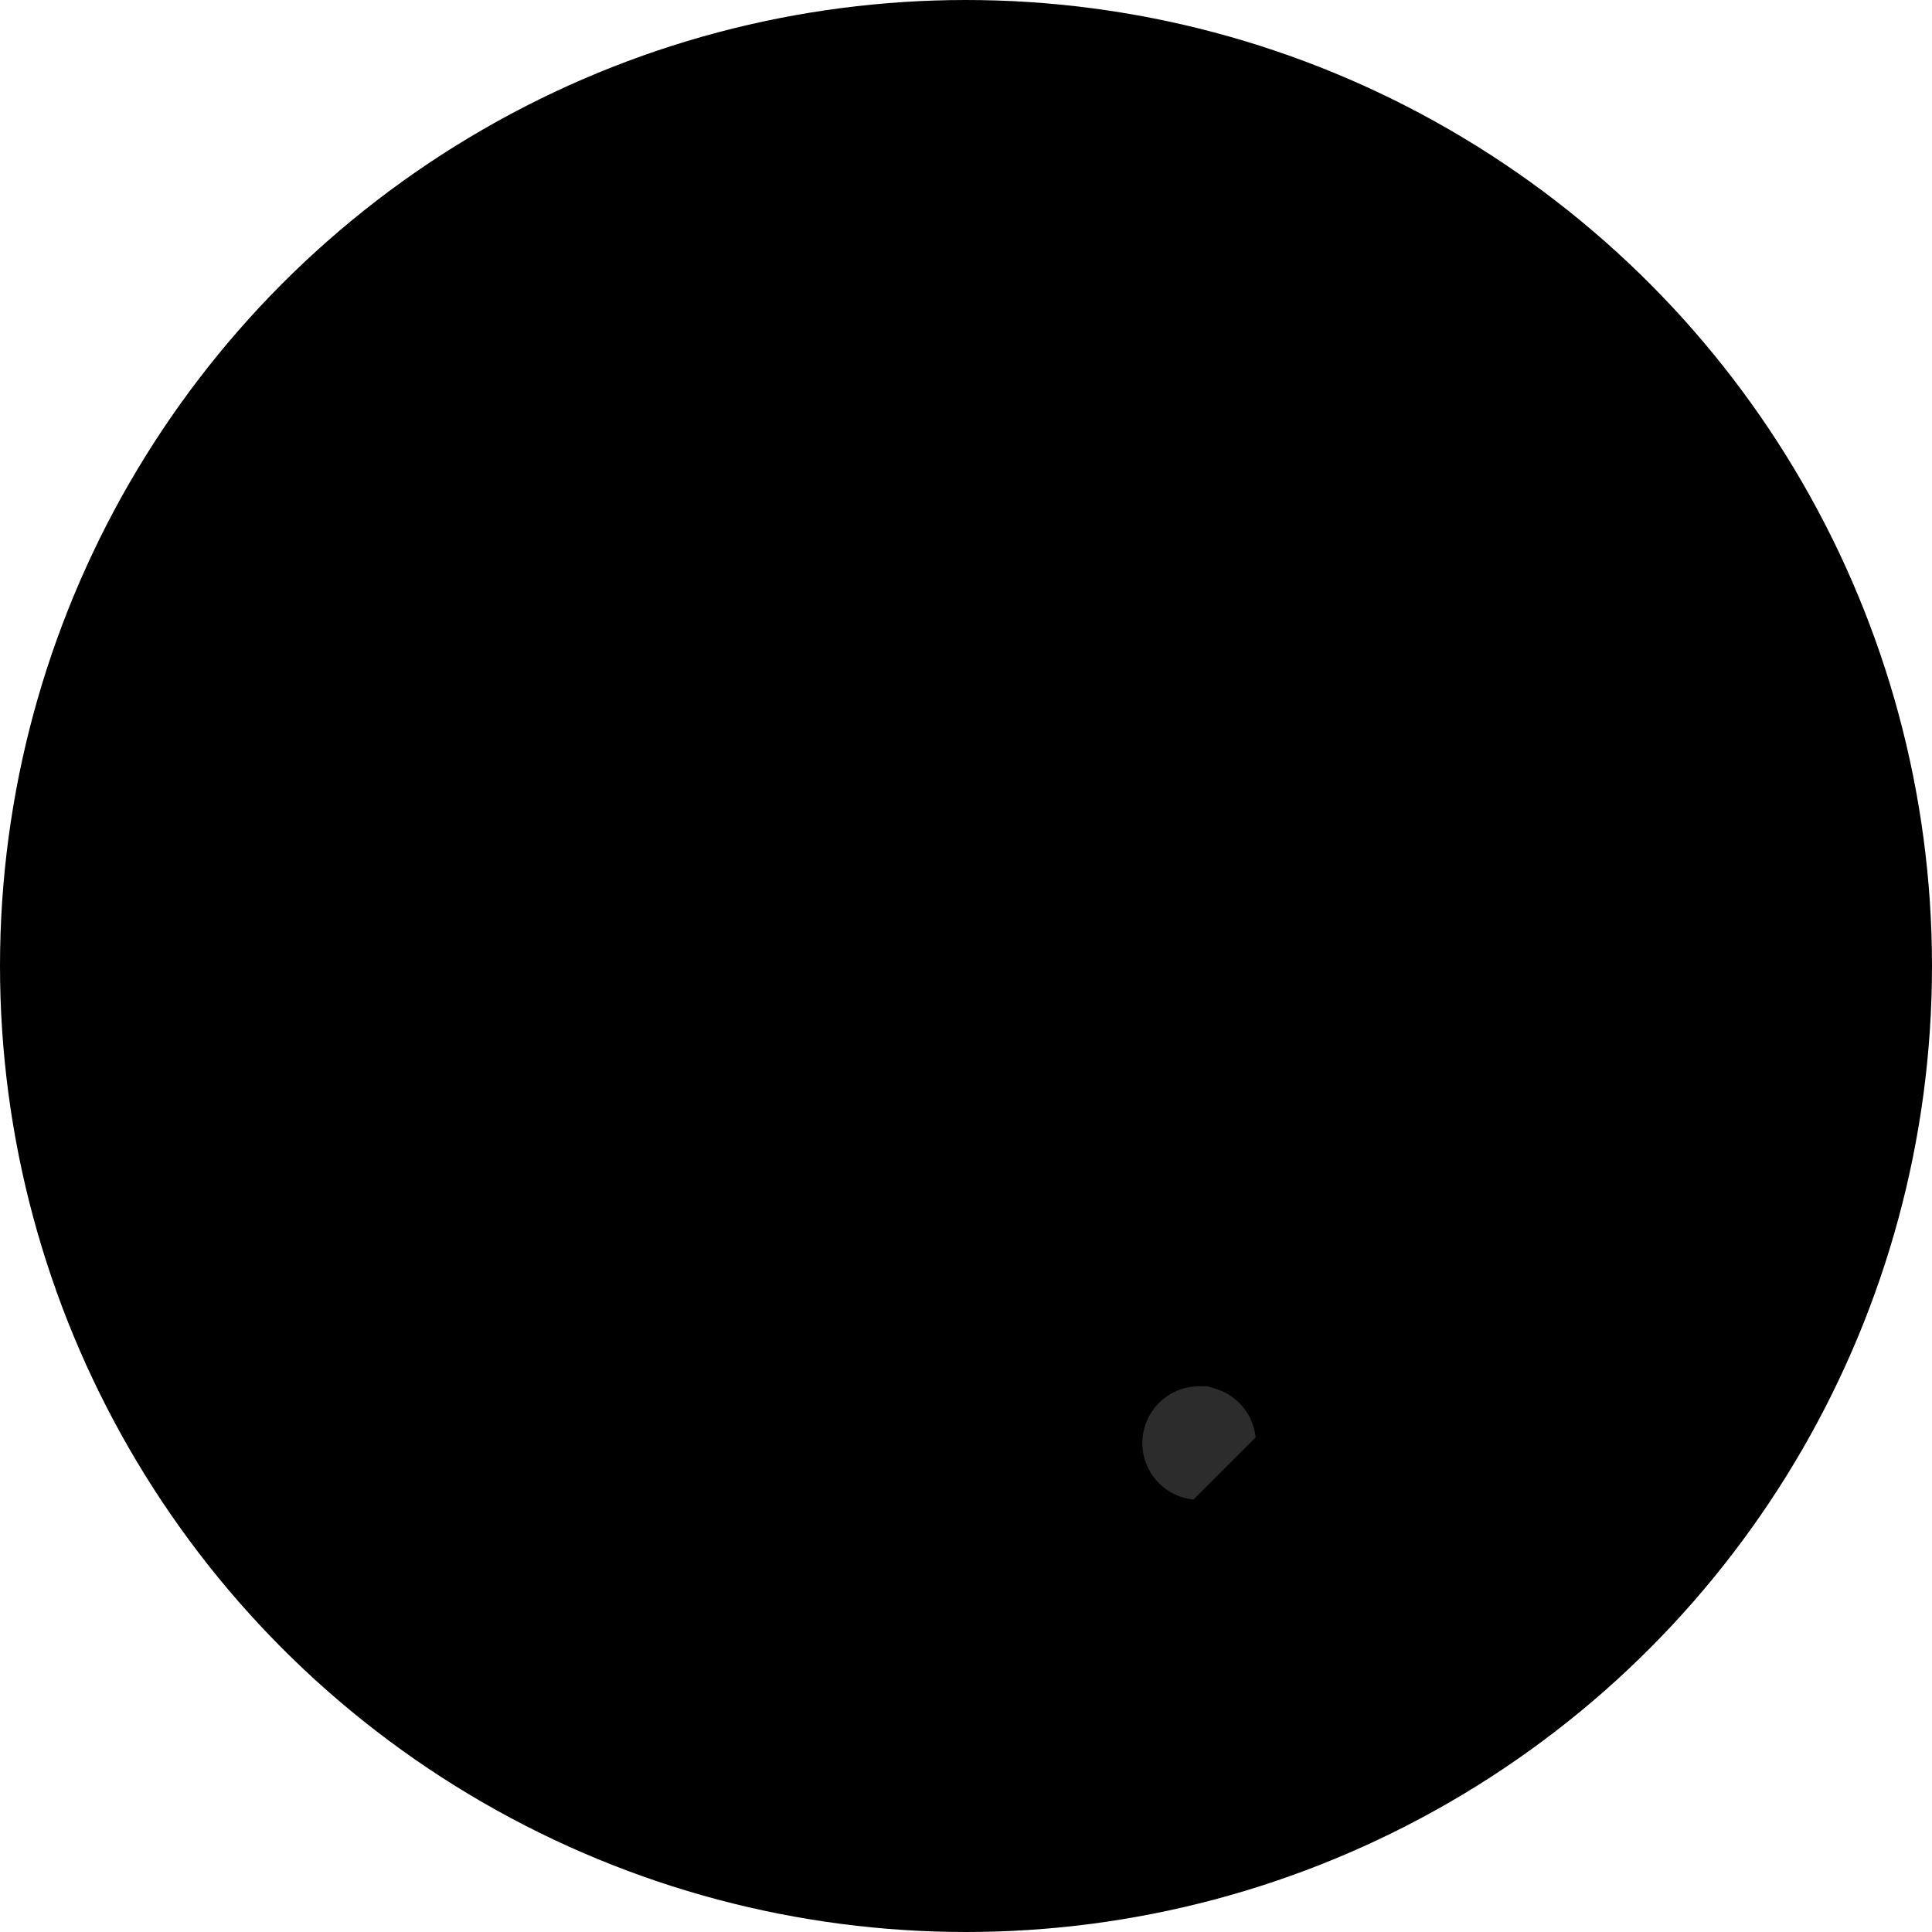 <svg
              viewBox="0 0 40 40"
              fill="none"
              xmlns="http://www.w3.org/2000/svg"
            >
              <circle cx="20" cy="20" r="19.5" fill="currentColor" stroke="black" />
              <path
                d="M26.056 25.868H26.058C26.594 25.869 27.116 25.69 27.538 25.36C27.961 25.029 28.26 24.566 28.388 24.045L28.388 24.044L30.482 15.573C30.522 15.412 30.525 15.245 30.49 15.083C30.455 14.921 30.384 14.769 30.282 14.639C30.18 14.508 30.049 14.403 29.9 14.33C29.751 14.258 29.587 14.22 29.422 14.221L29.421 14.221L16.441 14.221V14.306H29.423H29.424C29.576 14.306 29.727 14.341 29.864 14.408C30.001 14.475 30.121 14.572 30.215 14.692C30.309 14.812 30.374 14.952 30.406 15.101C30.438 15.25 30.436 15.405 30.399 15.553L30.399 15.553L28.306 24.023L26.056 25.868ZM26.056 25.868H13.957H13.957M26.056 25.868H13.957M13.957 25.868C13.948 25.868 13.938 25.865 13.931 25.859C13.923 25.853 13.918 25.844 13.916 25.834L10.843 11.304L10.759 10.908M13.957 25.868L10.759 10.908M10.759 10.908H10.354M10.759 10.908H10.354M10.354 10.908H5.645V10.822L10.794 10.822C10.794 10.822 10.794 10.822 10.794 10.822C10.803 10.822 10.813 10.826 10.82 10.832C10.828 10.838 10.833 10.847 10.835 10.856C10.835 10.856 10.835 10.856 10.835 10.856L13.908 25.386L13.992 25.783M10.354 10.908L13.992 25.783M13.992 25.783H14.397M13.992 25.783H14.397M14.397 25.783H26.056M14.397 25.783H26.056M26.056 25.783C26.574 25.784 27.077 25.611 27.485 25.292C27.893 24.974 28.182 24.527 28.305 24.024L26.056 25.783ZM23.849 31.342C24.138 31.535 24.479 31.638 24.827 31.638L23.849 31.342ZM23.849 31.342C23.559 31.148 23.333 30.873 23.2 30.551M23.849 31.342L23.2 30.551M23.2 30.551C23.066 30.23 23.031 29.875 23.099 29.534M23.2 30.551L23.099 29.534M23.099 29.534C23.167 29.192 23.335 28.878 23.581 28.632M23.099 29.534L23.581 28.632M23.581 28.632C23.827 28.386 24.141 28.218 24.483 28.15M23.581 28.632L24.483 28.15M24.483 28.15C24.824 28.082 25.178 28.117 25.5 28.25M24.483 28.15L25.5 28.25M25.5 28.25C25.822 28.383 26.097 28.609 26.291 28.899M25.5 28.25L26.291 28.899M26.291 28.899C26.484 29.188 26.587 29.528 26.587 29.877M26.291 28.899L26.587 29.877M26.587 29.877C26.587 30.343 26.401 30.791 26.071 31.121C25.741 31.451 25.294 31.637 24.827 31.638L26.587 29.877ZM17.566 28.278V28.201H17.066C16.735 28.201 16.411 28.299 16.135 28.484C15.86 28.668 15.645 28.929 15.518 29.236C15.391 29.542 15.358 29.879 15.423 30.204C15.487 30.529 15.647 30.827 15.881 31.062C16.116 31.296 16.414 31.456 16.739 31.52C17.064 31.585 17.401 31.552 17.707 31.425C18.013 31.298 18.275 31.084 18.459 30.808C18.643 30.533 18.742 30.209 18.742 29.877V29.877C18.741 29.433 18.565 29.007 18.251 28.693C18.058 28.5 17.822 28.358 17.566 28.278ZM25.328 28.279V28.202L24.828 28.201C24.497 28.201 24.172 28.299 23.897 28.483C23.621 28.667 23.406 28.928 23.279 29.235C23.152 29.541 23.118 29.878 23.183 30.203C23.247 30.528 23.407 30.827 23.641 31.061C23.875 31.296 24.174 31.455 24.499 31.52C24.824 31.585 25.161 31.552 25.467 31.425C25.773 31.299 26.035 31.084 26.22 30.808C26.404 30.533 26.502 30.209 26.502 29.877V29.877C26.502 29.433 26.325 29.007 26.012 28.693C25.819 28.5 25.583 28.359 25.328 28.279ZM17.066 31.638C16.718 31.638 16.377 31.535 16.088 31.341C15.798 31.148 15.572 30.873 15.439 30.551C15.306 30.229 15.271 29.875 15.339 29.533C15.407 29.192 15.575 28.878 15.821 28.632C16.067 28.385 16.381 28.218 16.723 28.15C17.064 28.082 17.419 28.117 17.74 28.25C18.062 28.383 18.337 28.609 18.531 28.899C18.724 29.188 18.827 29.529 18.827 29.877C18.827 30.344 18.641 30.791 18.311 31.122C17.98 31.452 17.533 31.637 17.066 31.638Z"
                fill="#2C2C2C"
                stroke="black"
              />
            </svg>